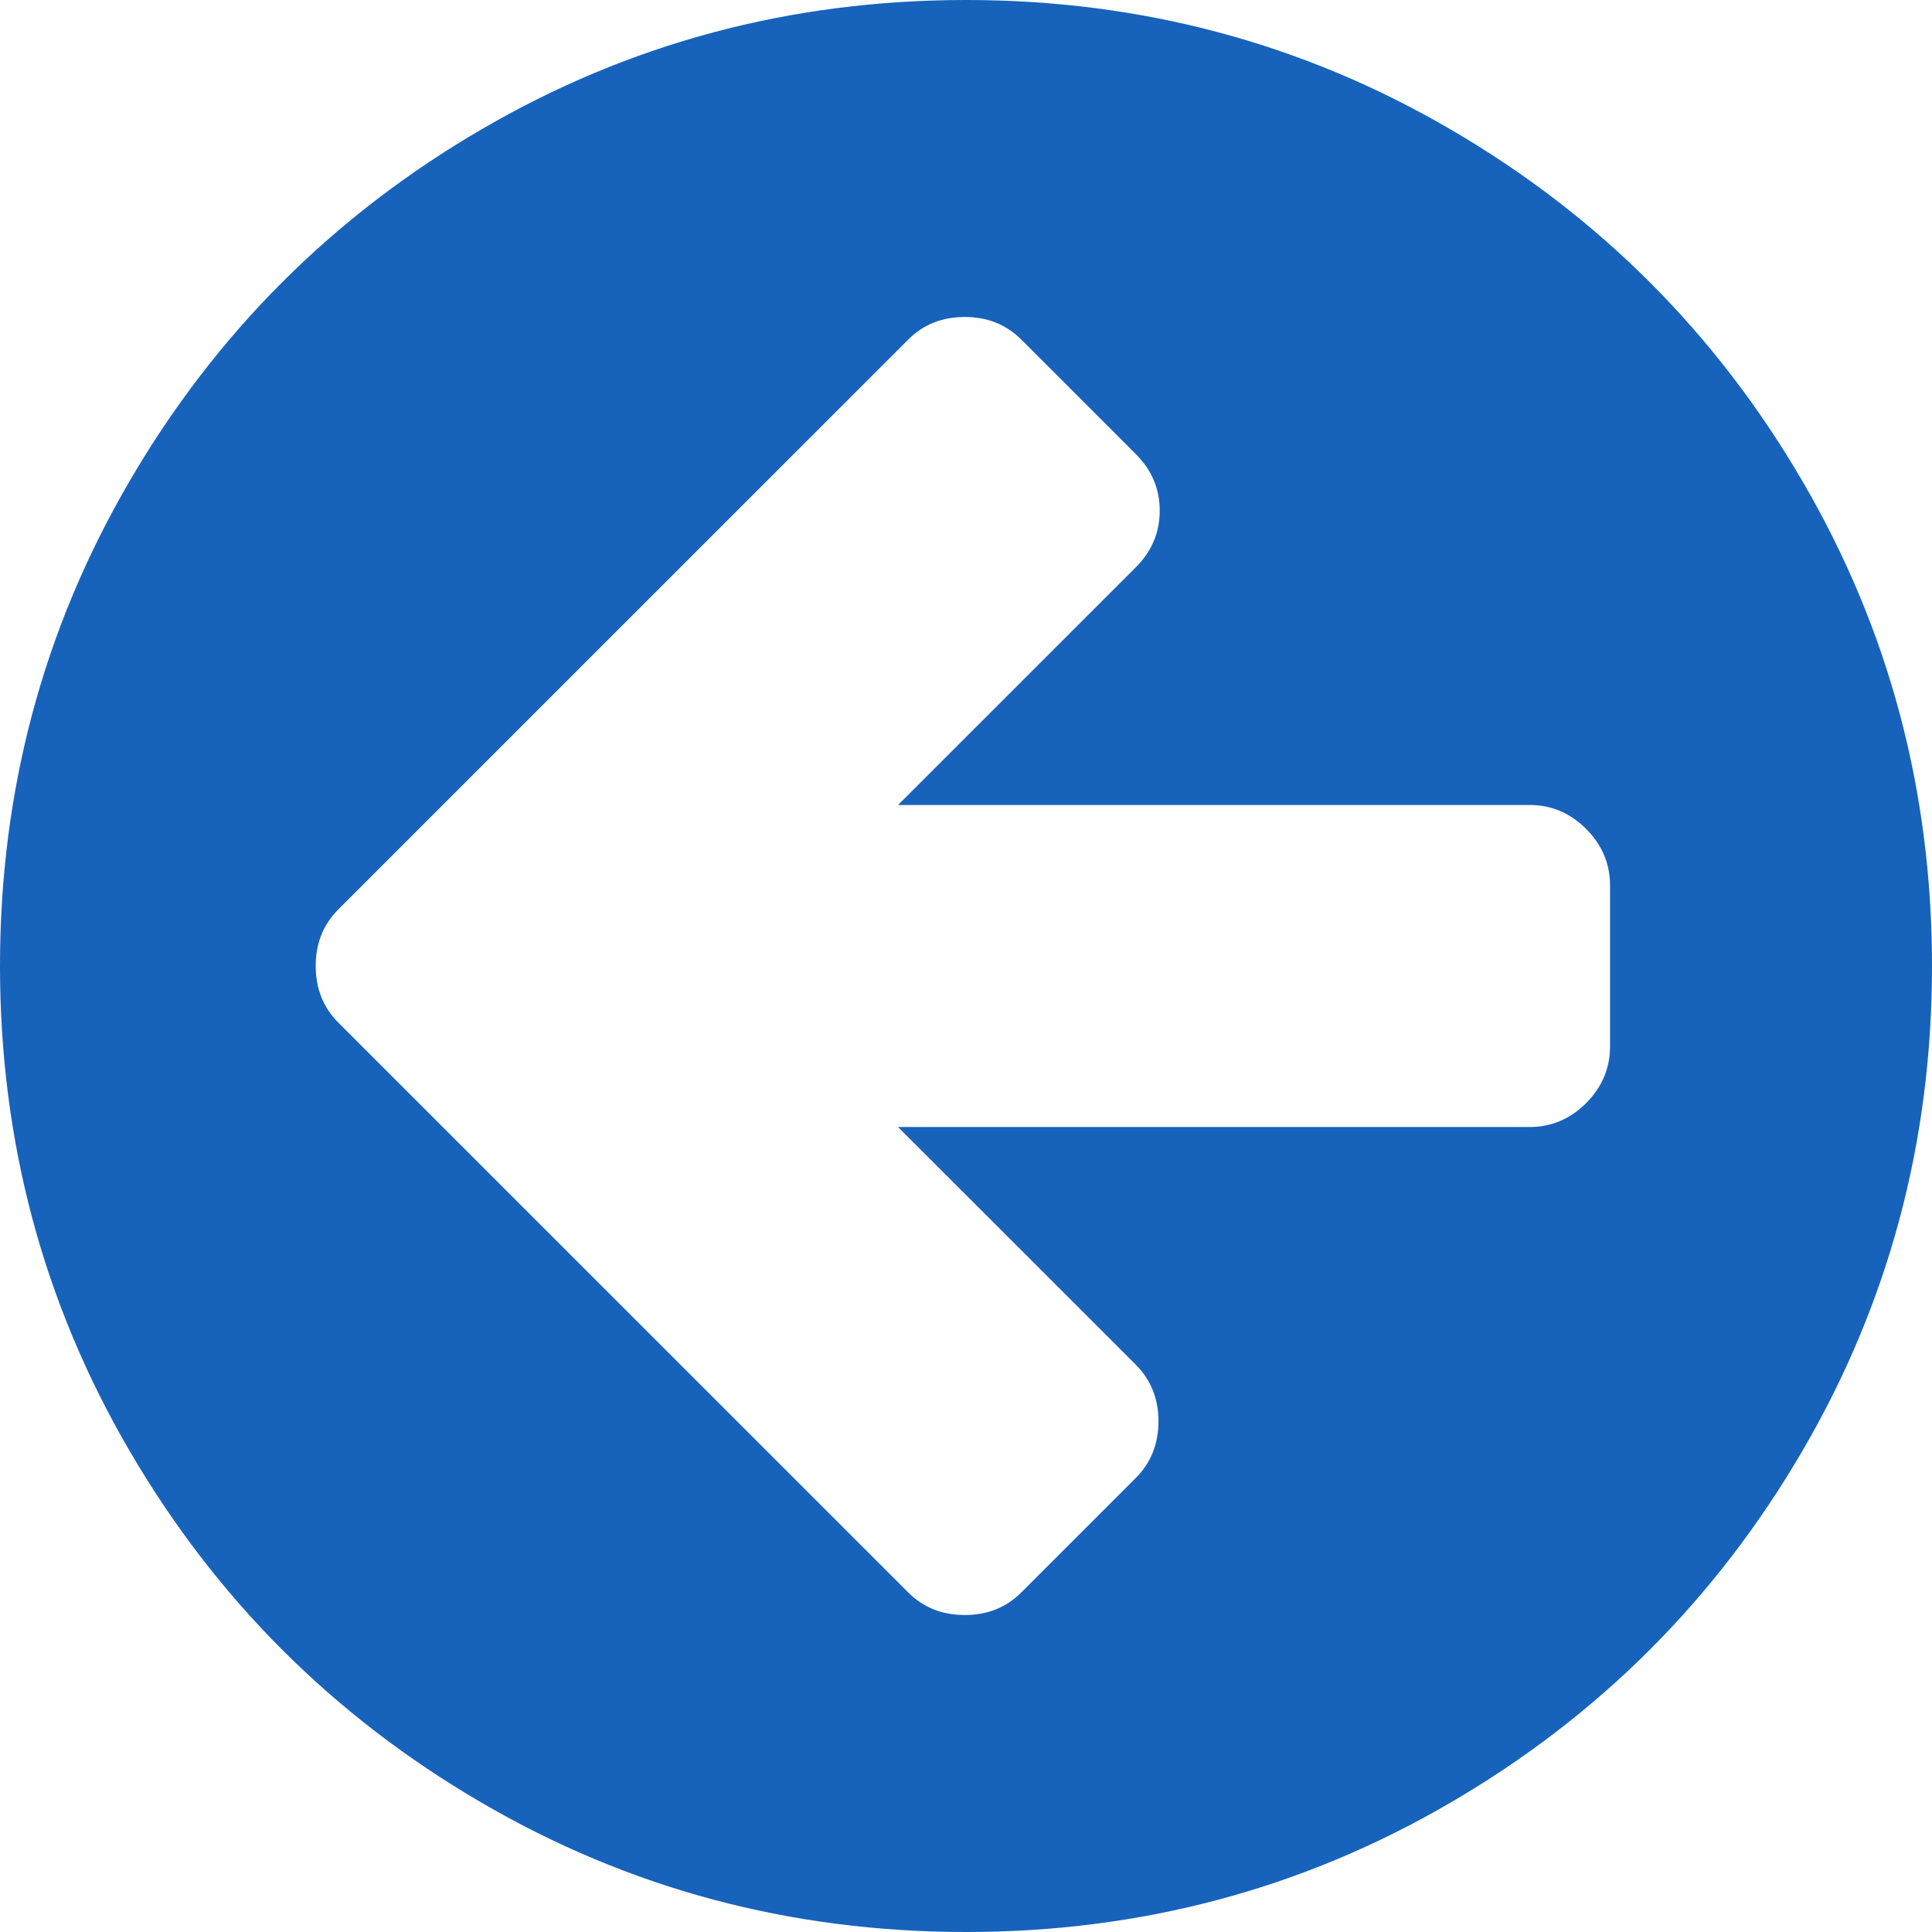 ﻿<?xml version="1.0" encoding="utf-8"?>
<svg version="1.1" xmlns:xlink="http://www.w3.org/1999/xlink" width="29px" height="29px" xmlns="http://www.w3.org/2000/svg">
  <g transform="matrix(1 0 0 1 -924 -205 )">
    <path d="M 23.808 16.558  C 24.047 16.319  24.167 16.036  24.167 15.708  L 24.167 13.292  C 24.167 12.964  24.047 12.681  23.808 12.442  C 23.569 12.203  23.286 12.083  22.958 12.083  L 13.48 12.083  L 17.049 8.515  C 17.288 8.276  17.408 7.993  17.408 7.665  C 17.408 7.338  17.288 7.055  17.049 6.816  L 15.331 5.098  C 15.104 4.871  14.821 4.758  14.481 4.758  C 14.141 4.758  13.858 4.871  13.632 5.098  L 6.797 11.932  L 5.079 13.65  C 4.852 13.877  4.739 14.16  4.739 14.5  C 4.739 14.84  4.852 15.123  5.079 15.35  L 6.797 17.068  L 13.632 23.902  C 13.858 24.129  14.141 24.242  14.481 24.242  C 14.821 24.242  15.104 24.129  15.331 23.902  L 17.049 22.184  C 17.275 21.958  17.389 21.674  17.389 21.335  C 17.389 20.995  17.275 20.712  17.049 20.485  L 13.48 16.917  L 22.958 16.917  C 23.286 16.917  23.569 16.797  23.808 16.558  Z M 27.055 7.222  C 28.352 9.443  29 11.869  29 14.5  C 29 17.131  28.352 19.557  27.055 21.778  C 25.759 24  24 25.759  21.778 27.055  C 19.557 28.352  17.131 29  14.5 29  C 11.869 29  9.443 28.352  7.222 27.055  C 5 25.759  3.241 24  1.945 21.778  C 0.648 19.557  0 17.131  0 14.5  C 0 11.869  0.648 9.443  1.945 7.222  C 3.241 5  5 3.241  7.222 1.945  C 9.443 0.648  11.869 0  14.5 0  C 17.131 0  19.557 0.648  21.778 1.945  C 24 3.241  25.759 5  27.055 7.222  Z " fill-rule="nonzero" fill="#1763bb" stroke="none" transform="matrix(1 0 0 1 924 205 )" />
  </g>
</svg>